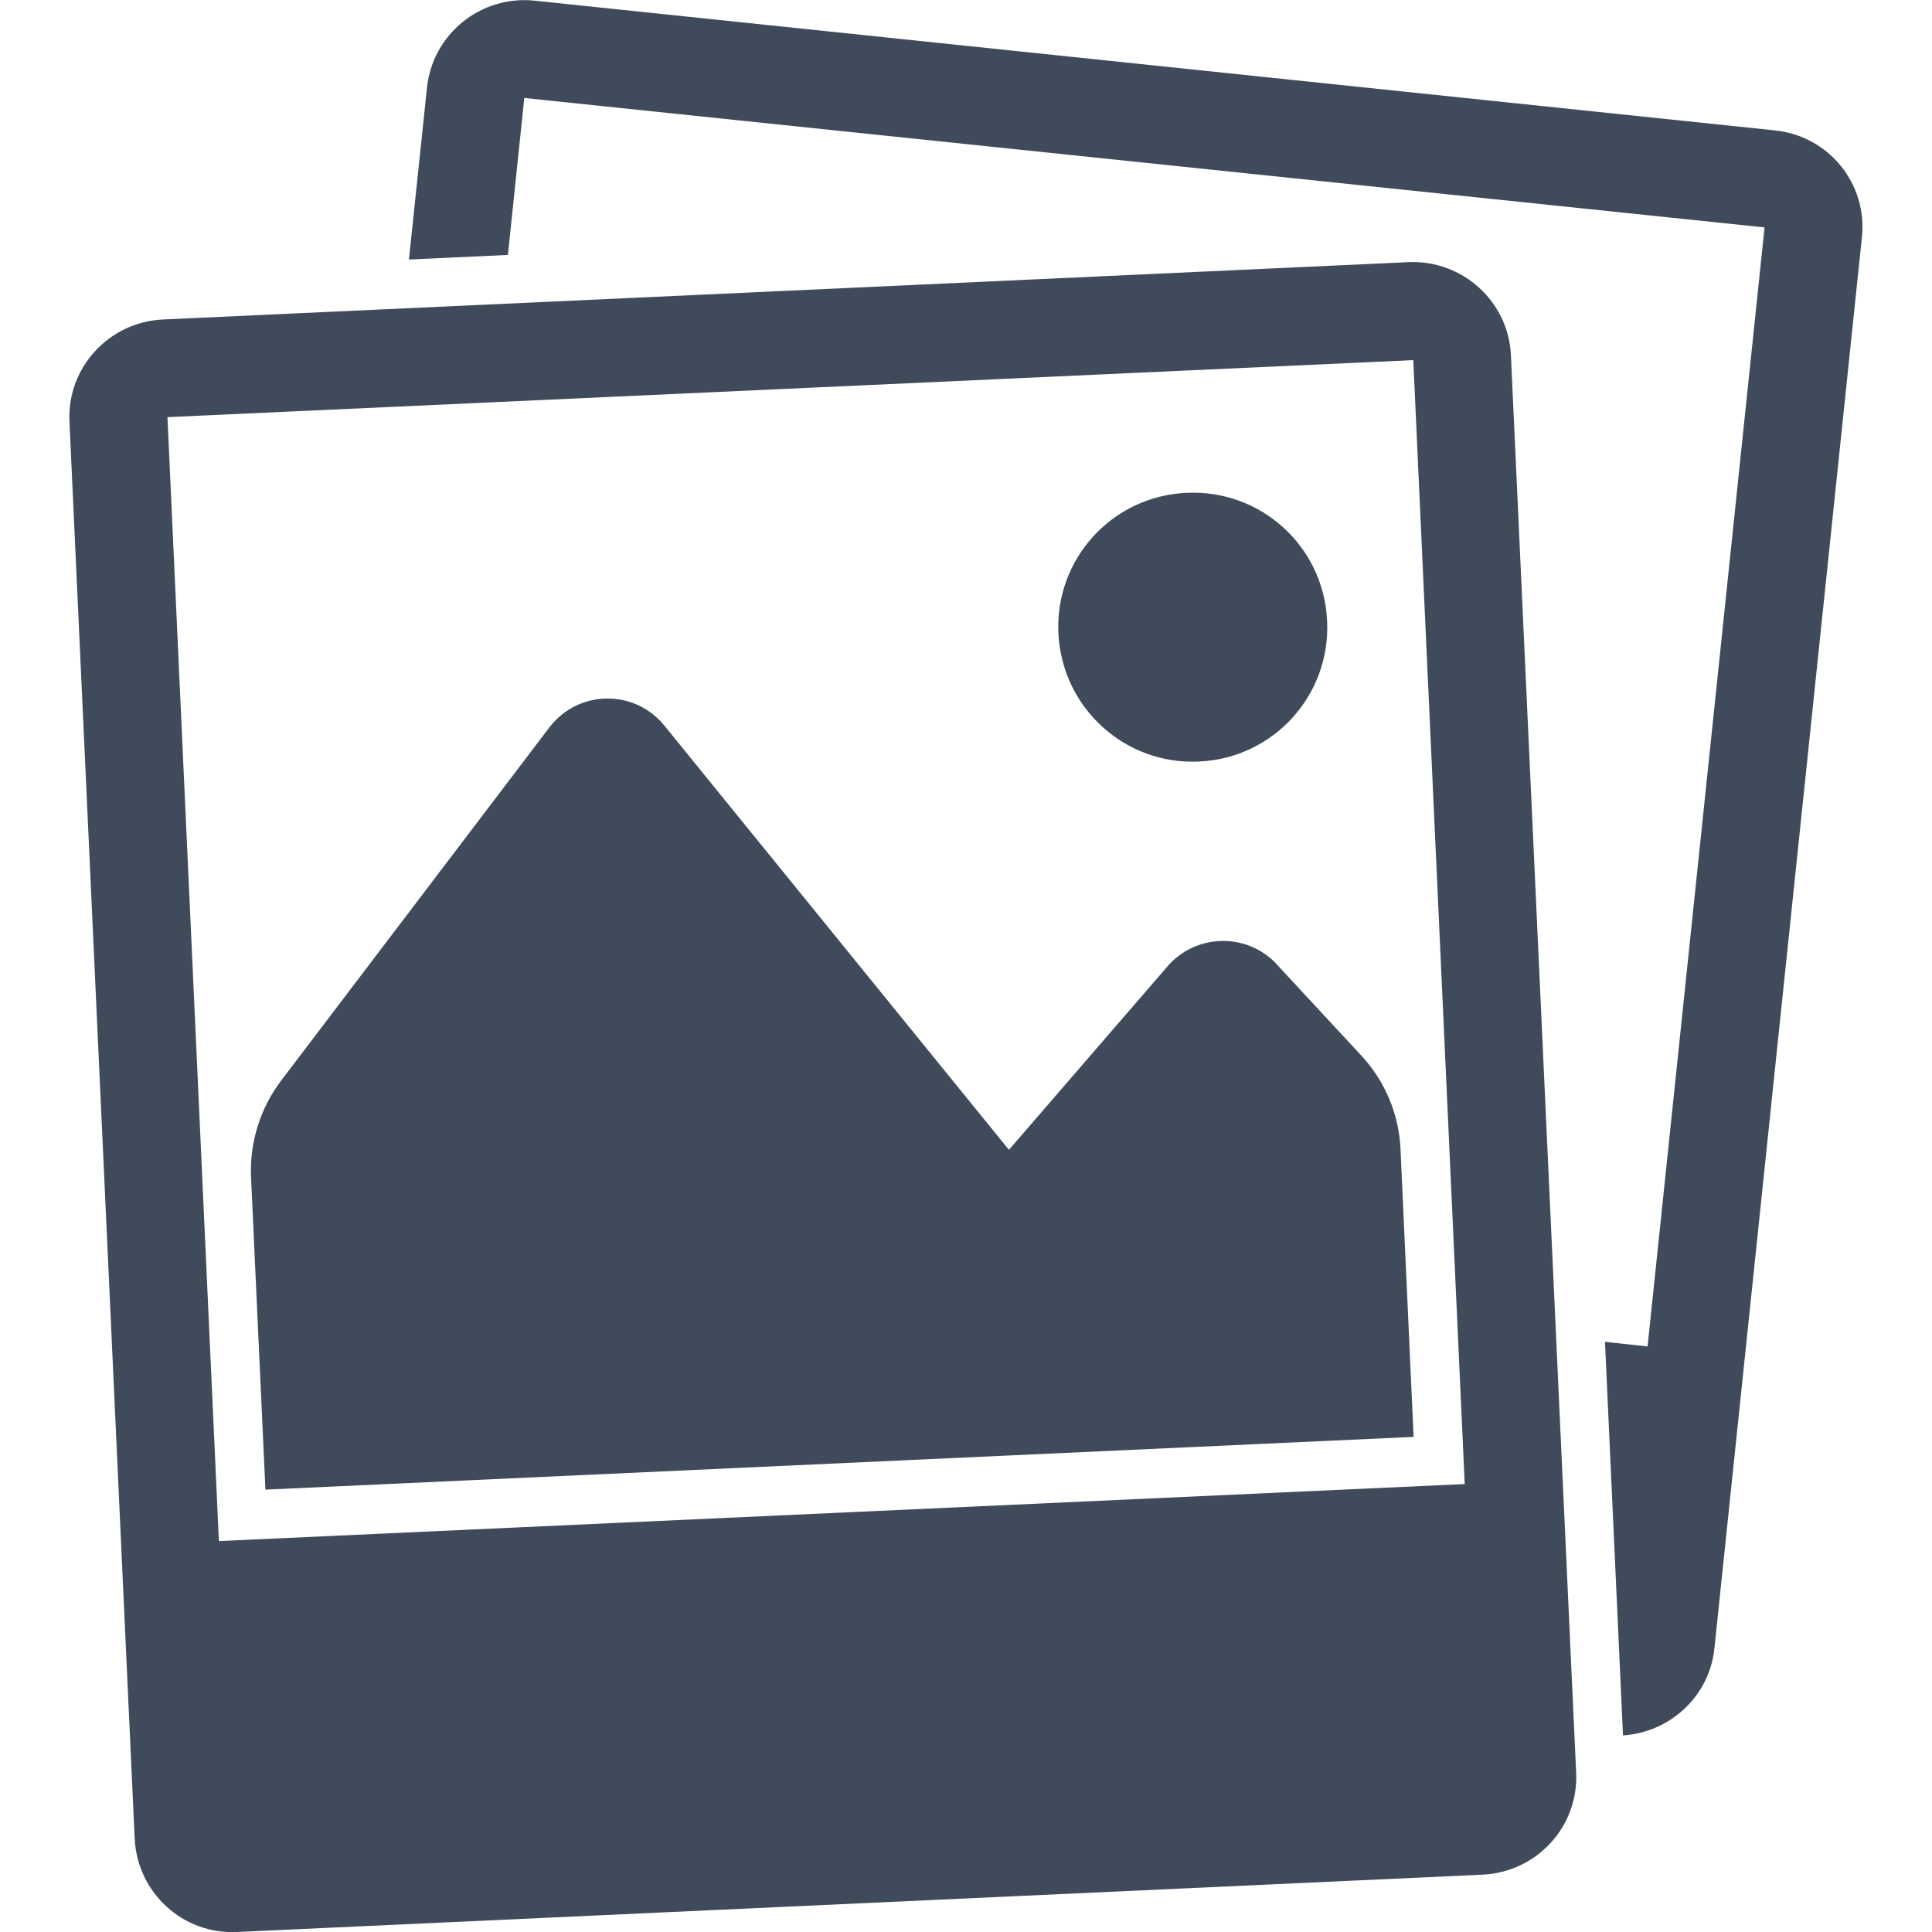 <?xml version="1.0" encoding="utf-8"?>
<!-- Generator: Adobe Illustrator 23.0.3, SVG Export Plug-In . SVG Version: 6.00 Build 0)  -->
<svg version="1.1" id="Capa_1" xmlns="http://www.w3.org/2000/svg" xmlns:xlink="http://www.w3.org/1999/xlink" x="0px" y="0px"
	 viewBox="0 0 589.6 589.6" style="enable-background:new 0 0 589.6 589.6;" xml:space="preserve">
<style type="text/css">
	.st0{fill:#3F4A5B;}
</style>
<g>
	<path class="st0" d="M568.2,72.5l-45,430.5c-1.5,14.7-13.6,25.7-27.9,26.6l-5.5-120.1l13,1.4l35.7-341.5L160,29.9l-5,47.9
		l-30.2,1.4l5.5-52.4c1.7-16.4,16.4-28.3,32.8-26.6l378.6,39.6C558.1,41.5,570,56.1,568.2,72.5z M461.1,108.5L481,540.9
		c0.8,16.5-12,30.4-28.5,31.2L72.3,589.6c-16.5,0.8-30.4-12-31.2-28.5L21.2,128.7c-0.8-16.5,12-30.4,28.5-31.2l380.2-17.5
		C446.4,79.3,460.4,92.1,461.1,108.5z M66.8,470.3L447,452.9l-15.7-343L51.1,127.3L66.8,470.3z M427.4,350.6
		c-0.5-10.6-4.7-20.6-11.9-28.4l-26.7-28.8c-9.3-8.9-24.1-8.2-32.5,1.5l-48.4,56L202.8,221.5c-9-11.2-26.1-11.1-35,0.3L85.7,329.9
		c-6.3,8.4-9.5,18.7-9.1,29.1l4.4,95.6l350.4-16.1L427.4,350.6z M365.9,232.4c22.7-1,40.2-20.2,39.1-42.9
		c-1-22.7-20.2-40.2-42.9-39.1c-22.7,1-40.2,20.2-39.1,42.9C324.1,216,343.3,233.5,365.9,232.4z"/>
</g>
</svg>
